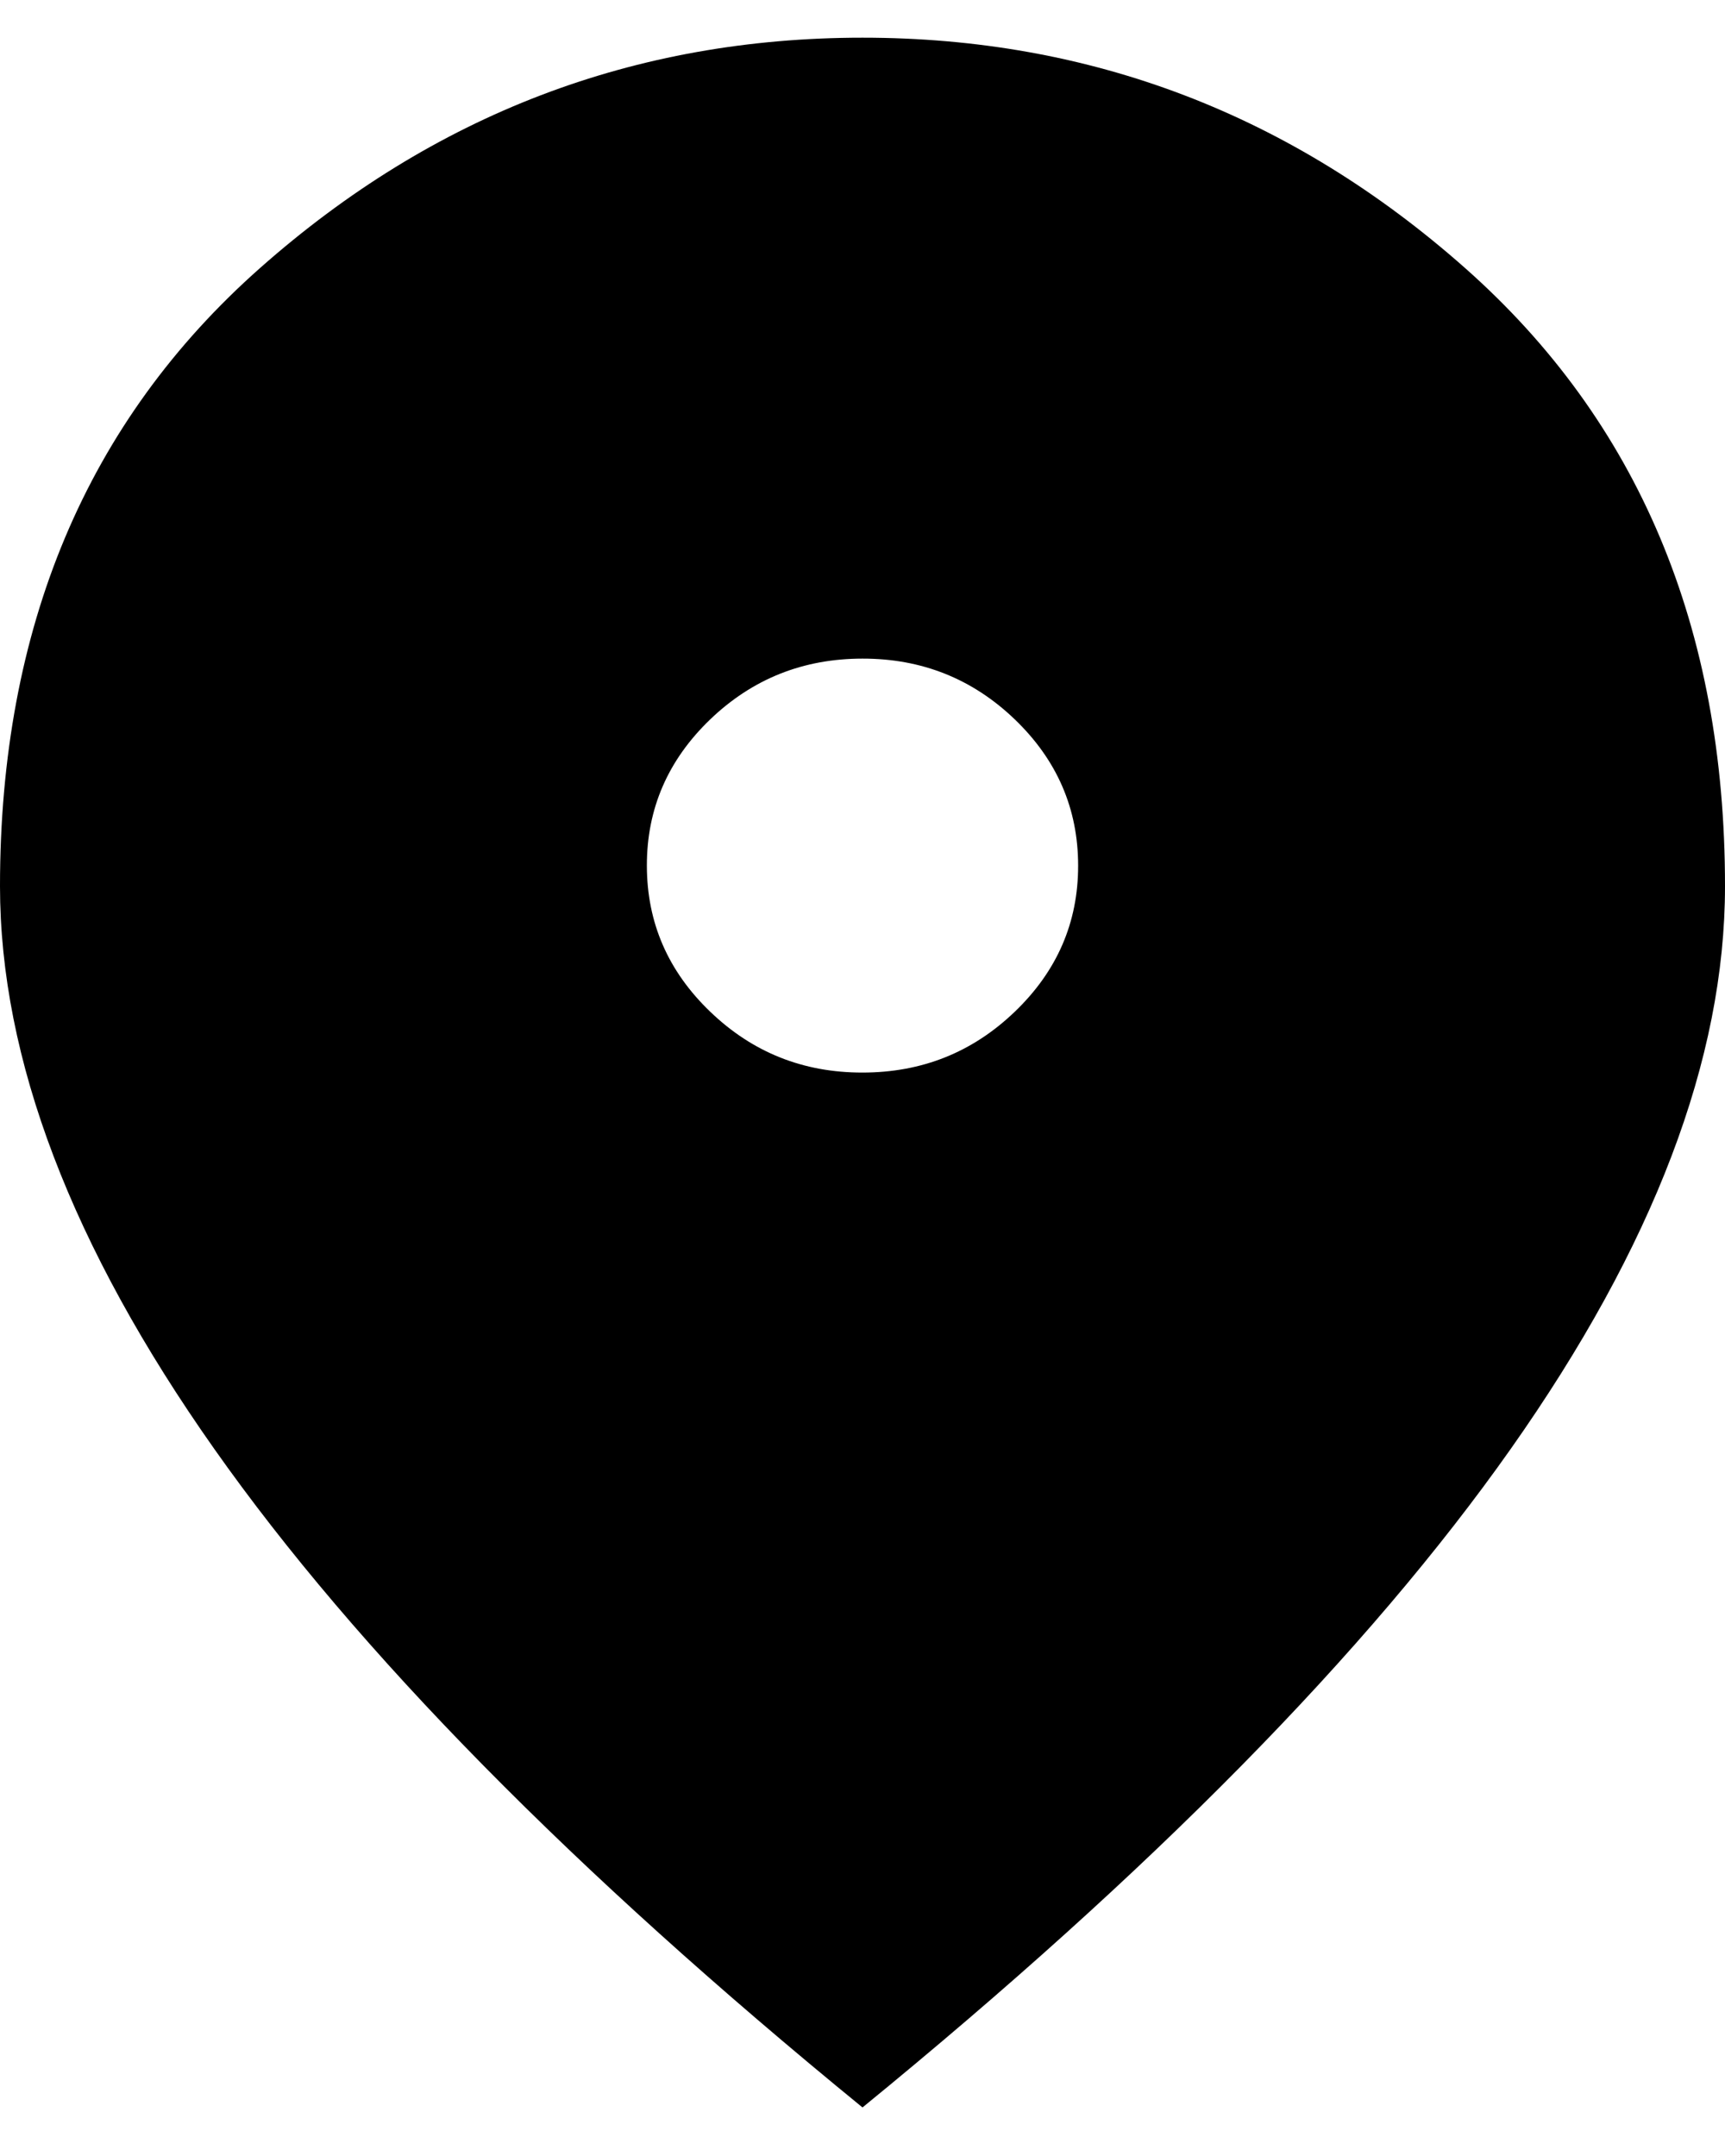 <svg width="20" height="25" viewBox="0 0 20 25" fill="none" xmlns="http://www.w3.org/2000/svg">
<path d="M10 12.437C10.688 12.437 11.276 12.202 11.766 11.731C12.256 11.261 12.501 10.696 12.5 10.037C12.5 9.377 12.255 8.812 11.765 8.341C11.275 7.871 10.687 7.636 10 7.637C9.312 7.637 8.724 7.872 8.234 8.342C7.744 8.813 7.499 9.378 7.5 10.037C7.5 10.697 7.745 11.262 8.235 11.732C8.725 12.203 9.313 12.438 10 12.437ZM10 24.437C6.646 21.697 4.141 19.152 2.485 16.802C0.829 14.453 0.001 12.278 0 10.277C0 7.277 1.005 4.887 3.016 3.107C5.027 1.327 7.355 0.437 10 0.437C12.646 0.437 14.974 1.327 16.985 3.107C18.996 4.887 20.001 7.277 20 10.277C20 12.277 19.172 14.452 17.515 16.802C15.858 19.153 13.353 21.698 10 24.437Z" fill="black"/>
</svg>
